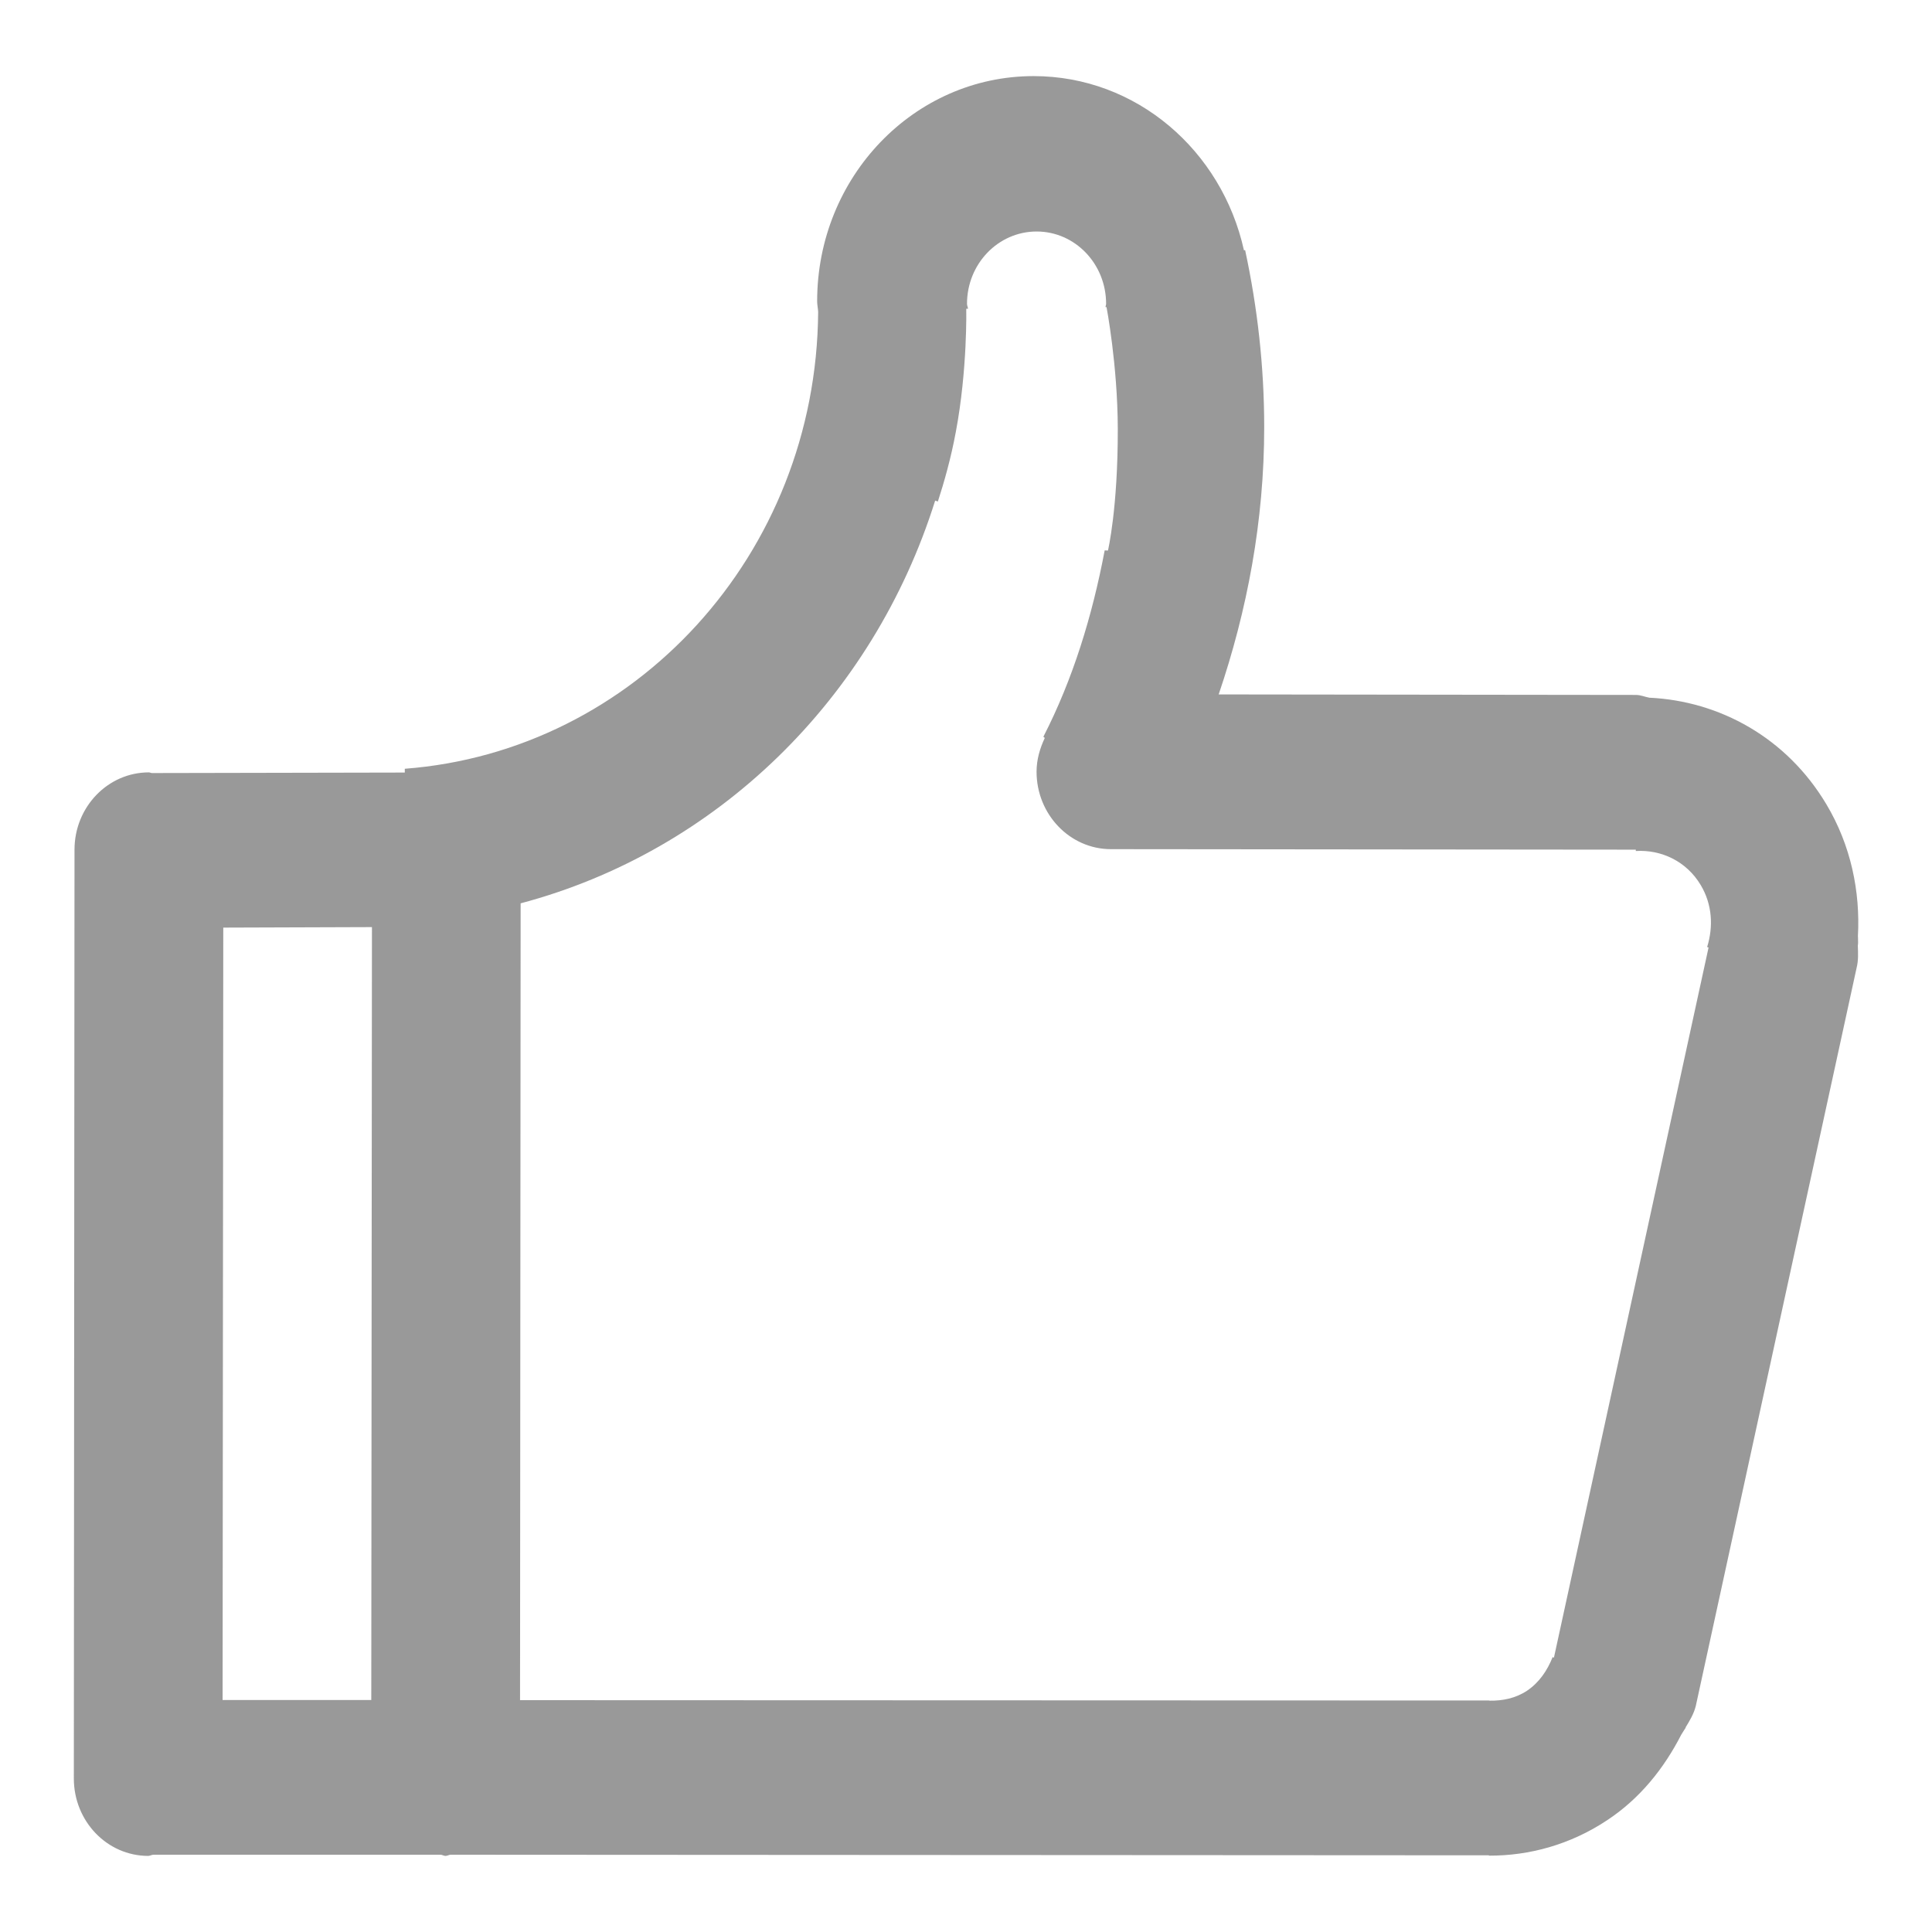 <?xml version="1.0" encoding="utf-8"?>
<!-- Generator: Adobe Illustrator 16.0.0, SVG Export Plug-In . SVG Version: 6.00 Build 0)  -->
<!DOCTYPE svg PUBLIC "-//W3C//DTD SVG 1.1//EN" "http://www.w3.org/Graphics/SVG/1.1/DTD/svg11.dtd">
<svg version="1.1" id="图层_1" xmlns="http://www.w3.org/2000/svg" xmlns:xlink="http://www.w3.org/1999/xlink" x="0px" y="0px"
	 width="23px" height="23px" viewBox="0 0 23 23" enable-background="new 0 0 23 23" xml:space="preserve">
<path fill-rule="evenodd" clip-rule="evenodd" fill="#999999" d="M20.247,10.537c-0.171-0.287-0.473-0.424-0.773-0.406v-0.016
	h-0.001l-6.248-0.006c-0.488,0-0.885-0.414-0.885-0.922c0-0.146,0.041-0.281,0.098-0.402l-0.017-0.014
	c0.351-0.684,0.582-1.436,0.73-2.219l0.039,0.002c0,0,0.119-0.5,0.117-1.451c-0.002-0.758-0.134-1.447-0.134-1.447h-0.012
	c0-0.014,0.007-0.025,0.007-0.039c0-0.477-0.371-0.861-0.827-0.861c-0.458,0-0.829,0.385-0.829,0.861
	c0,0.021,0.01,0.037,0.012,0.059h-0.021c0,0,0.016,0.721-0.124,1.465c-0.058,0.314-0.139,0.598-0.214,0.83
	c-0.01-0.006-0.022-0.006-0.032-0.012c-0.742,2.363-2.604,4.176-4.935,4.795L6.191,20.24l11.539,0.004
	c0.001,0,0.003,0.002,0.005,0.002c0.151,0.002,0.305-0.027,0.442-0.117c0.149-0.1,0.244-0.244,0.307-0.402l0.015,0.008l1.841-8.455
	l-0.017-0.006C20.398,11.033,20.385,10.768,20.247,10.537z M2.65,20.238h1.77l0.008-9.201l-1.77,0.006L2.65,20.238z M22.117,11.258
	c0.003,0.088,0.008,0.176-0.015,0.266l-1.914,8.785c-0.024,0.096-0.073,0.176-0.122,0.256h0.003
	c-0.005,0.012-0.012,0.018-0.017,0.027c-0.014,0.02-0.023,0.039-0.037,0.059c-0.205,0.4-0.49,0.76-0.885,1.02
	c-0.436,0.289-0.924,0.422-1.405,0.42v-0.004L5.362,22.08c-0.02,0.002-0.037,0.014-0.058,0.014c-0.02,0-0.037-0.012-0.058-0.014
	H1.828c-0.022,0-0.042,0.014-0.064,0.014c-0.488,0-0.885-0.412-0.885-0.922l0.008-11.057c0-0.508,0.397-0.92,0.885-0.92
	c0.013,0,0.025,0.008,0.039,0.008l3.008-0.006V9.152C7.553,8.943,9.719,6.605,9.74,3.713C9.738,3.67,9.728,3.629,9.728,3.586
	c0-1.48,1.154-2.68,2.577-2.68c1.223,0,2.241,0.885,2.504,2.074l0.014-0.002c0.146,0.678,0.227,1.383,0.227,2.107
	c0,1.119-0.203,2.184-0.542,3.182l4.966,0.006c0.058,0,0.107,0.023,0.161,0.033c0.835,0.039,1.634,0.475,2.107,1.268
	c0.293,0.49,0.405,1.039,0.376,1.572c0.003,0.025,0,0.051,0.002,0.078C22.119,11.236,22.119,11.248,22.117,11.258z"/>
</svg>

